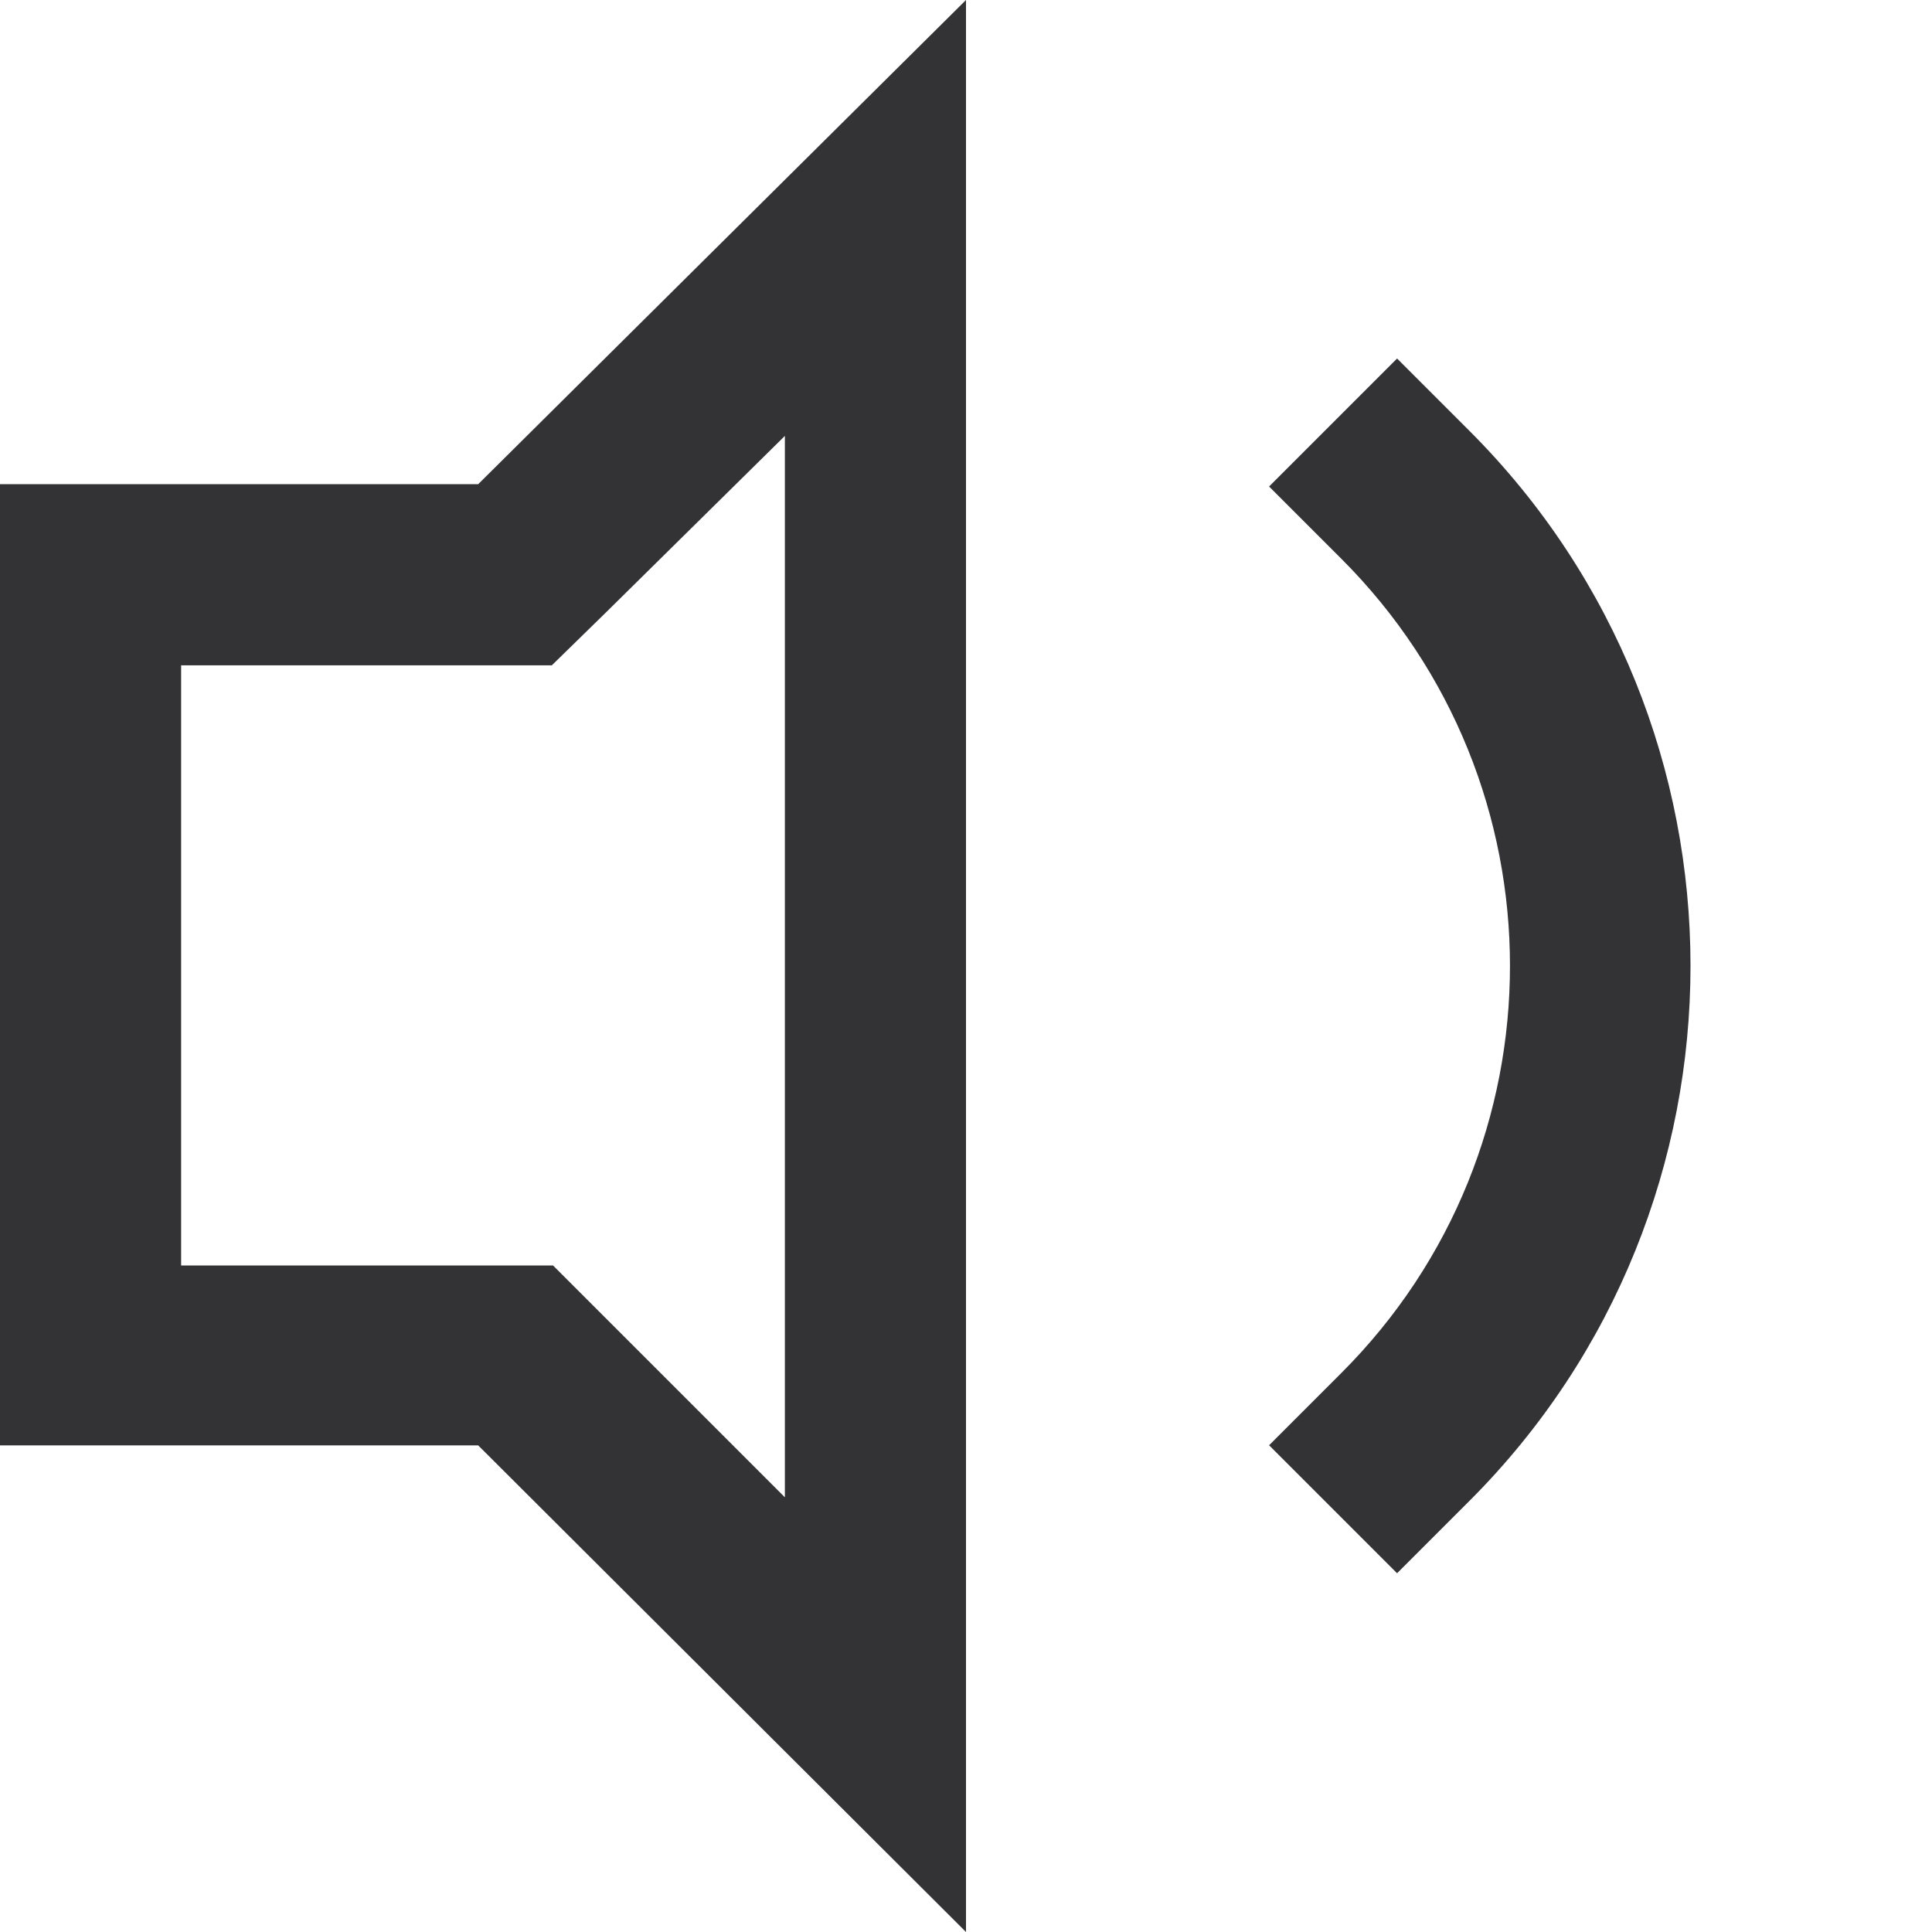 <svg xmlns="http://www.w3.org/2000/svg" width="16" height="16" viewBox="0 0 16 16" fill="none">
  <path d="M10.51 11.969L11.57 13.029L12.17 12.429C14.61 9.989 14.61 6.009 12.17 3.569L11.57 2.969L10.51 4.029L11.11 4.629C12.97 6.489 12.97 9.509 11.11 11.369L10.51 11.969Z" fill="#333336"/>
  <path d="M8 16L8 0L3.96 4.01L0 4.01L0 11.97H3.96L8 16ZM1.5 5.51L4.57 5.51L5.01 5.08L6.5 3.61L6.5 12.4L5.02 10.92L4.58 10.48H1.5L1.5 5.52V5.51Z" fill="#333336"/>
</svg>
